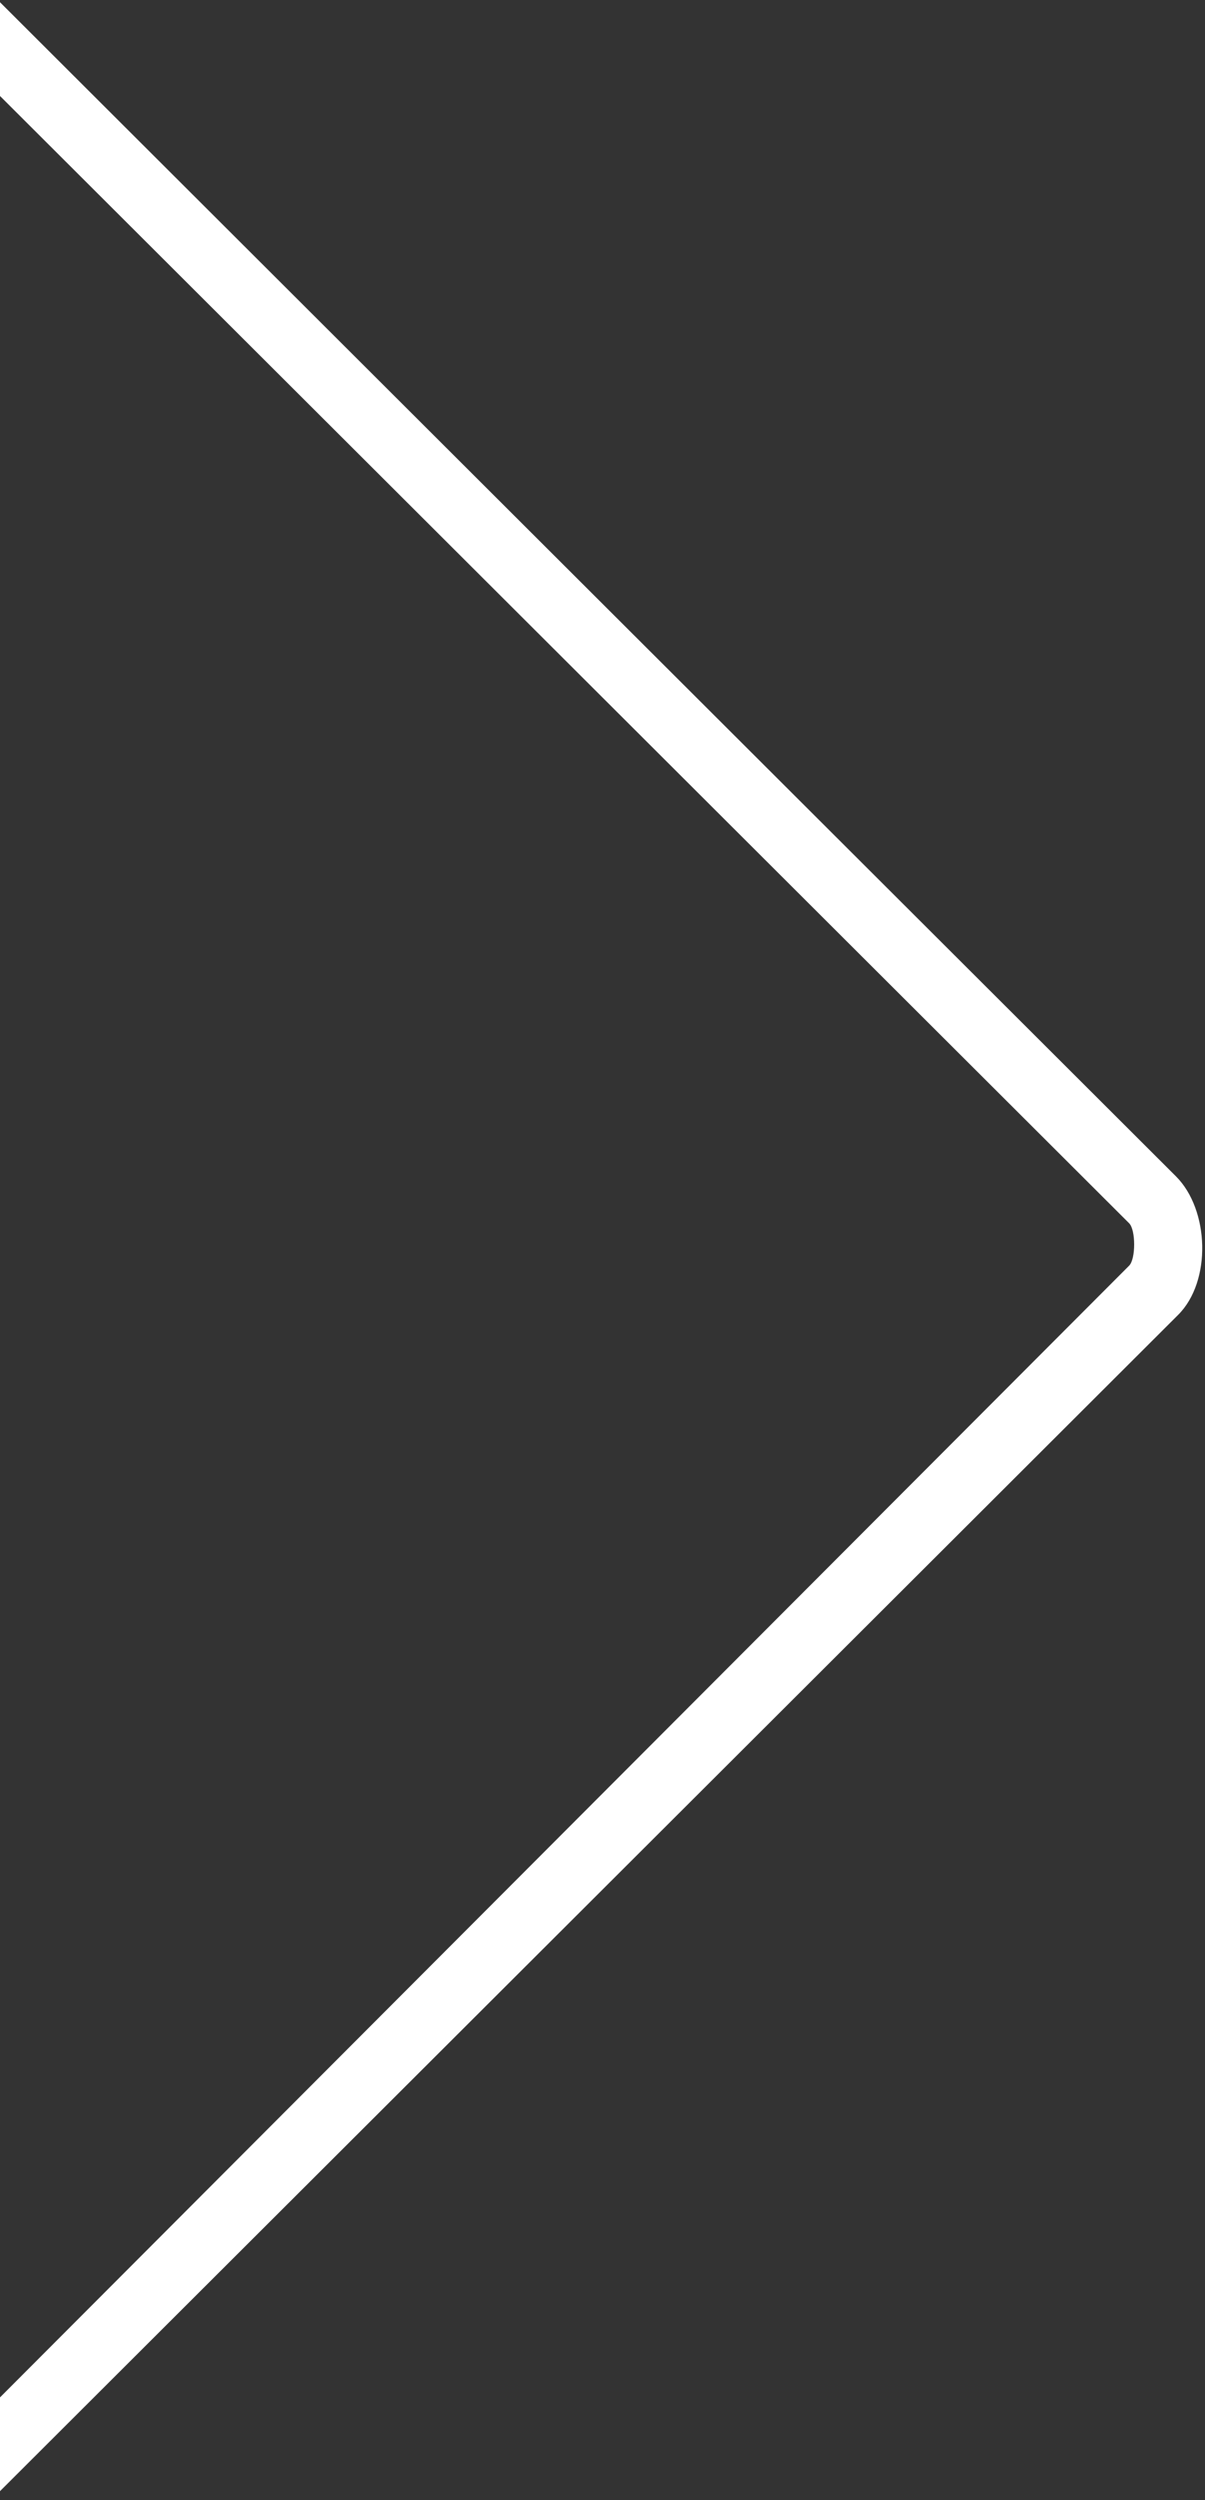 <svg xmlns="http://www.w3.org/2000/svg" width="54" height="112" viewBox="0 0 54 112"><rect x="0" y="0" width="54" height="112" fill="#333333" stroke="none"/><path d="M0 107.4v4.2l52.8-52.7c1.5-1.5 1.4-4.7-0.1-6.2L0 0.1v4.2l50.6 50.5c0.3 0.3 0.3 1.6 0 1.9L0 107.4z" fill="#FFF"/></svg>